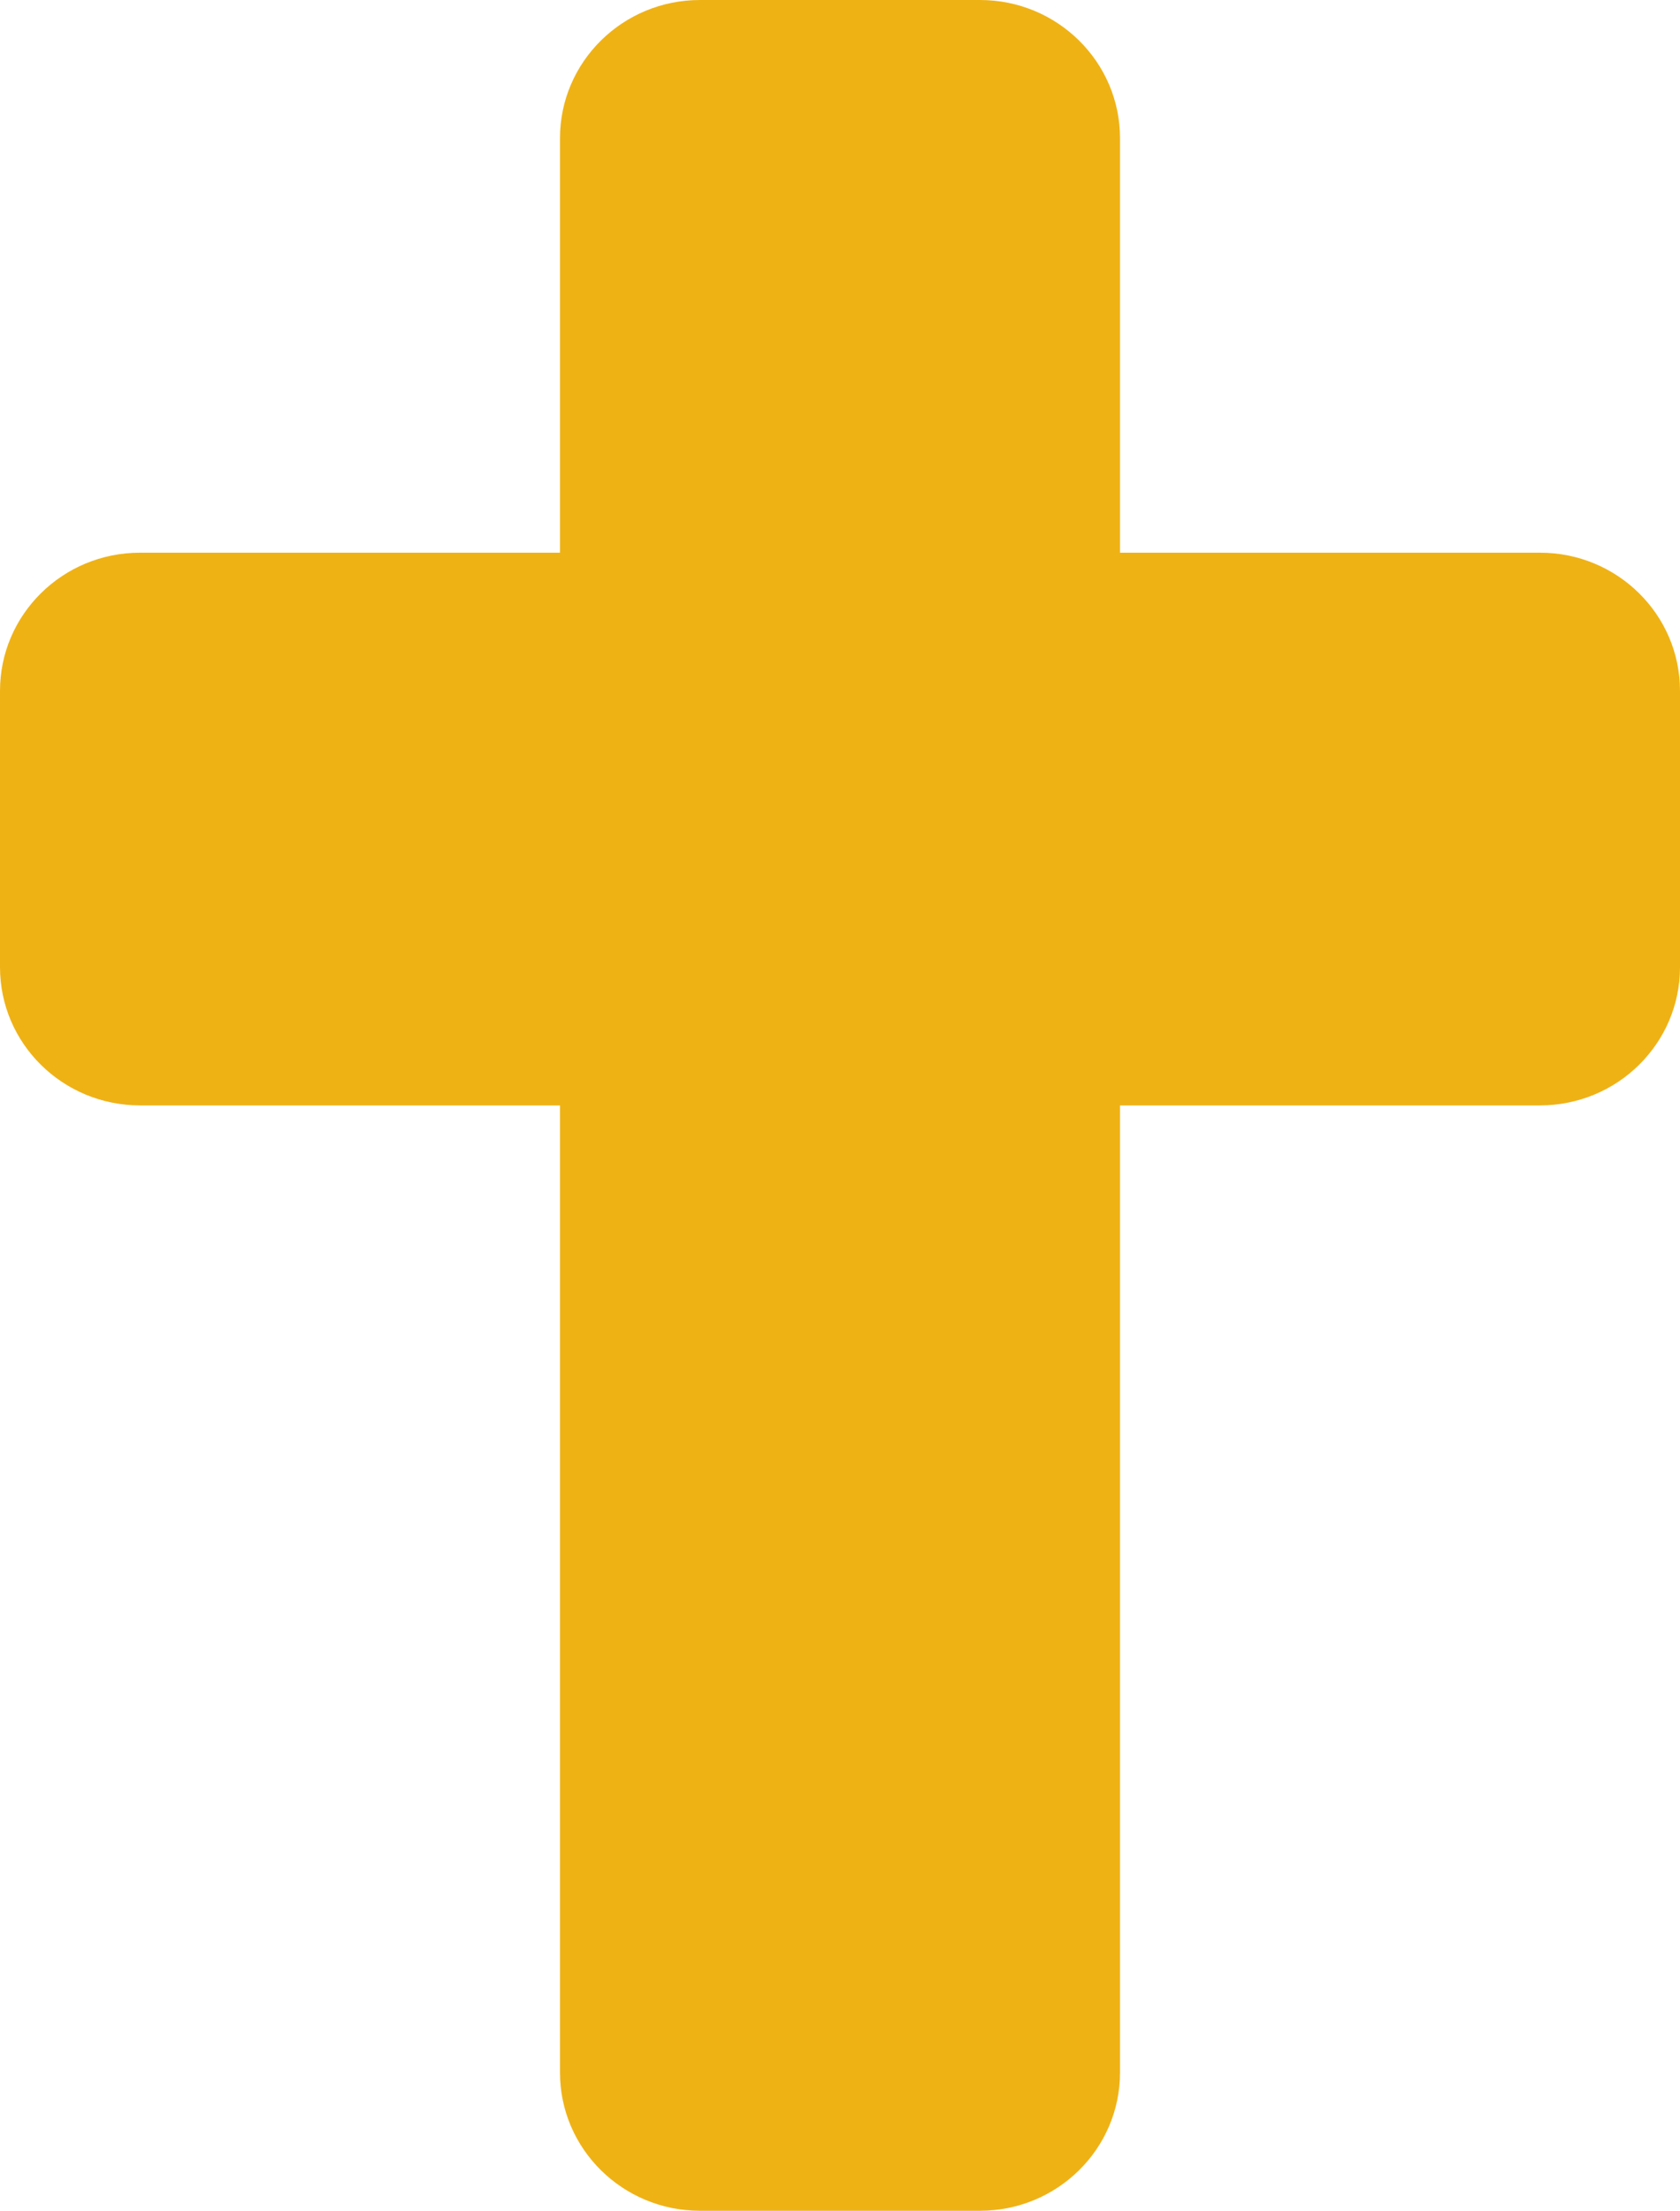 <svg width="73" height="96" viewBox="0 0 73 96" fill="none" xmlns="http://www.w3.org/2000/svg">
<path d="M66.917 24H48.667V6C48.667 2.687 45.943 0 42.583 0H30.417C27.058 0 24.333 2.687 24.333 6V24H6.083C2.724 24 0 26.687 0 30V42C0 45.313 2.724 48 6.083 48H24.333V90C24.333 93.313 27.058 96 30.417 96H42.583C45.943 96 48.667 93.313 48.667 90V48H66.917C70.276 48 73 45.313 73 42V30C73 26.687 70.276 24 66.917 24Z" fill="#EFB215"/>
</svg>
